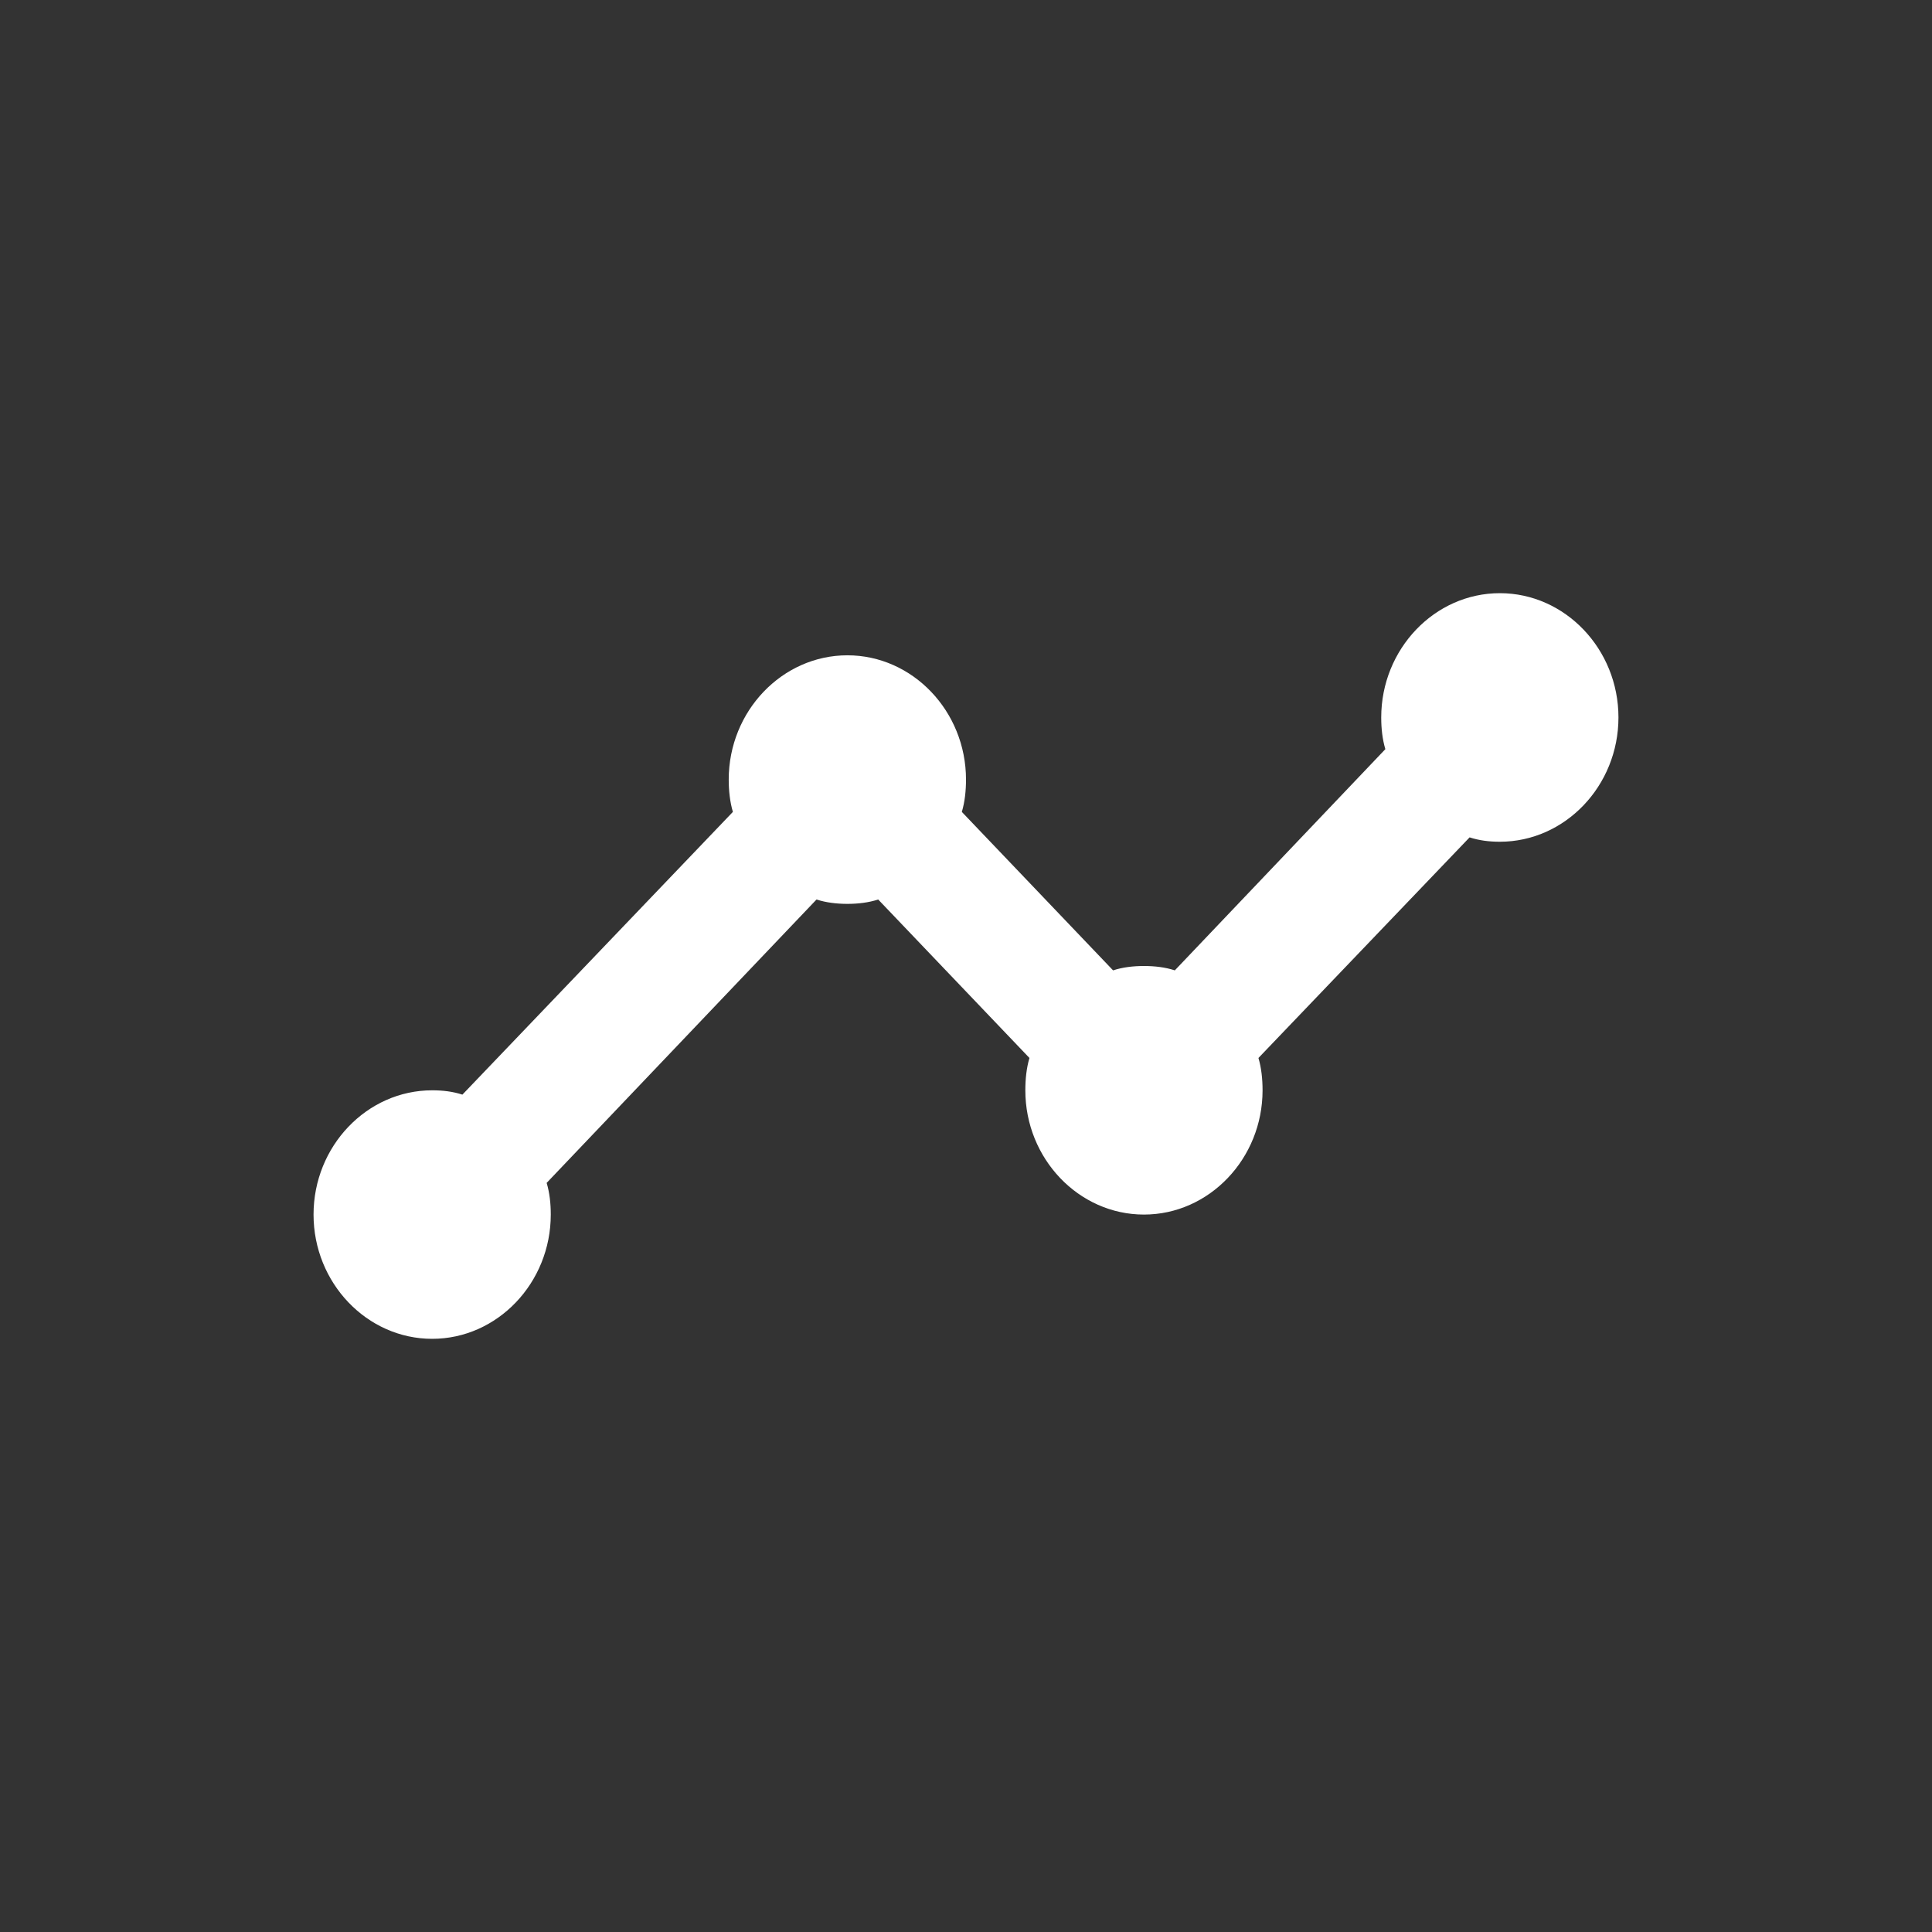<svg width="38" height="38" viewBox="0 0 38 38" fill="none" xmlns="http://www.w3.org/2000/svg">
<rect x="0" y="0" width="38" height="38" fill="#333333" stroke="none"/>
<rect width="38" height="38" rx="6"/>
<path d="M31.833 14.111C31.833 15.456 30.783 16.556 29.5 16.556C29.29 16.556 29.092 16.531 28.905 16.47L24.752 20.809C24.81 21.005 24.833 21.224 24.833 21.445C24.833 22.789 23.783 23.889 22.5 23.889C21.217 23.889 20.167 22.789 20.167 21.445C20.167 21.224 20.19 21.005 20.248 20.809L17.273 17.692C17.087 17.753 16.877 17.778 16.667 17.778C16.457 17.778 16.247 17.753 16.06 17.692L10.752 23.266C10.81 23.461 10.833 23.669 10.833 23.889C10.833 25.233 9.783 26.333 8.5 26.333C7.217 26.333 6.167 25.233 6.167 23.889C6.167 22.544 7.217 21.445 8.5 21.445C8.71 21.445 8.908 21.469 9.095 21.53L14.415 15.969C14.357 15.773 14.333 15.553 14.333 15.333C14.333 13.989 15.383 12.889 16.667 12.889C17.95 12.889 19 13.989 19 15.333C19 15.553 18.977 15.773 18.918 15.969L21.893 19.086C22.08 19.024 22.29 19 22.5 19C22.71 19 22.92 19.024 23.107 19.086L27.248 14.735C27.19 14.539 27.167 14.331 27.167 14.111C27.167 12.767 28.217 11.667 29.5 11.667C30.783 11.667 31.833 12.767 31.833 14.111Z" fill="white"/>
</svg>
